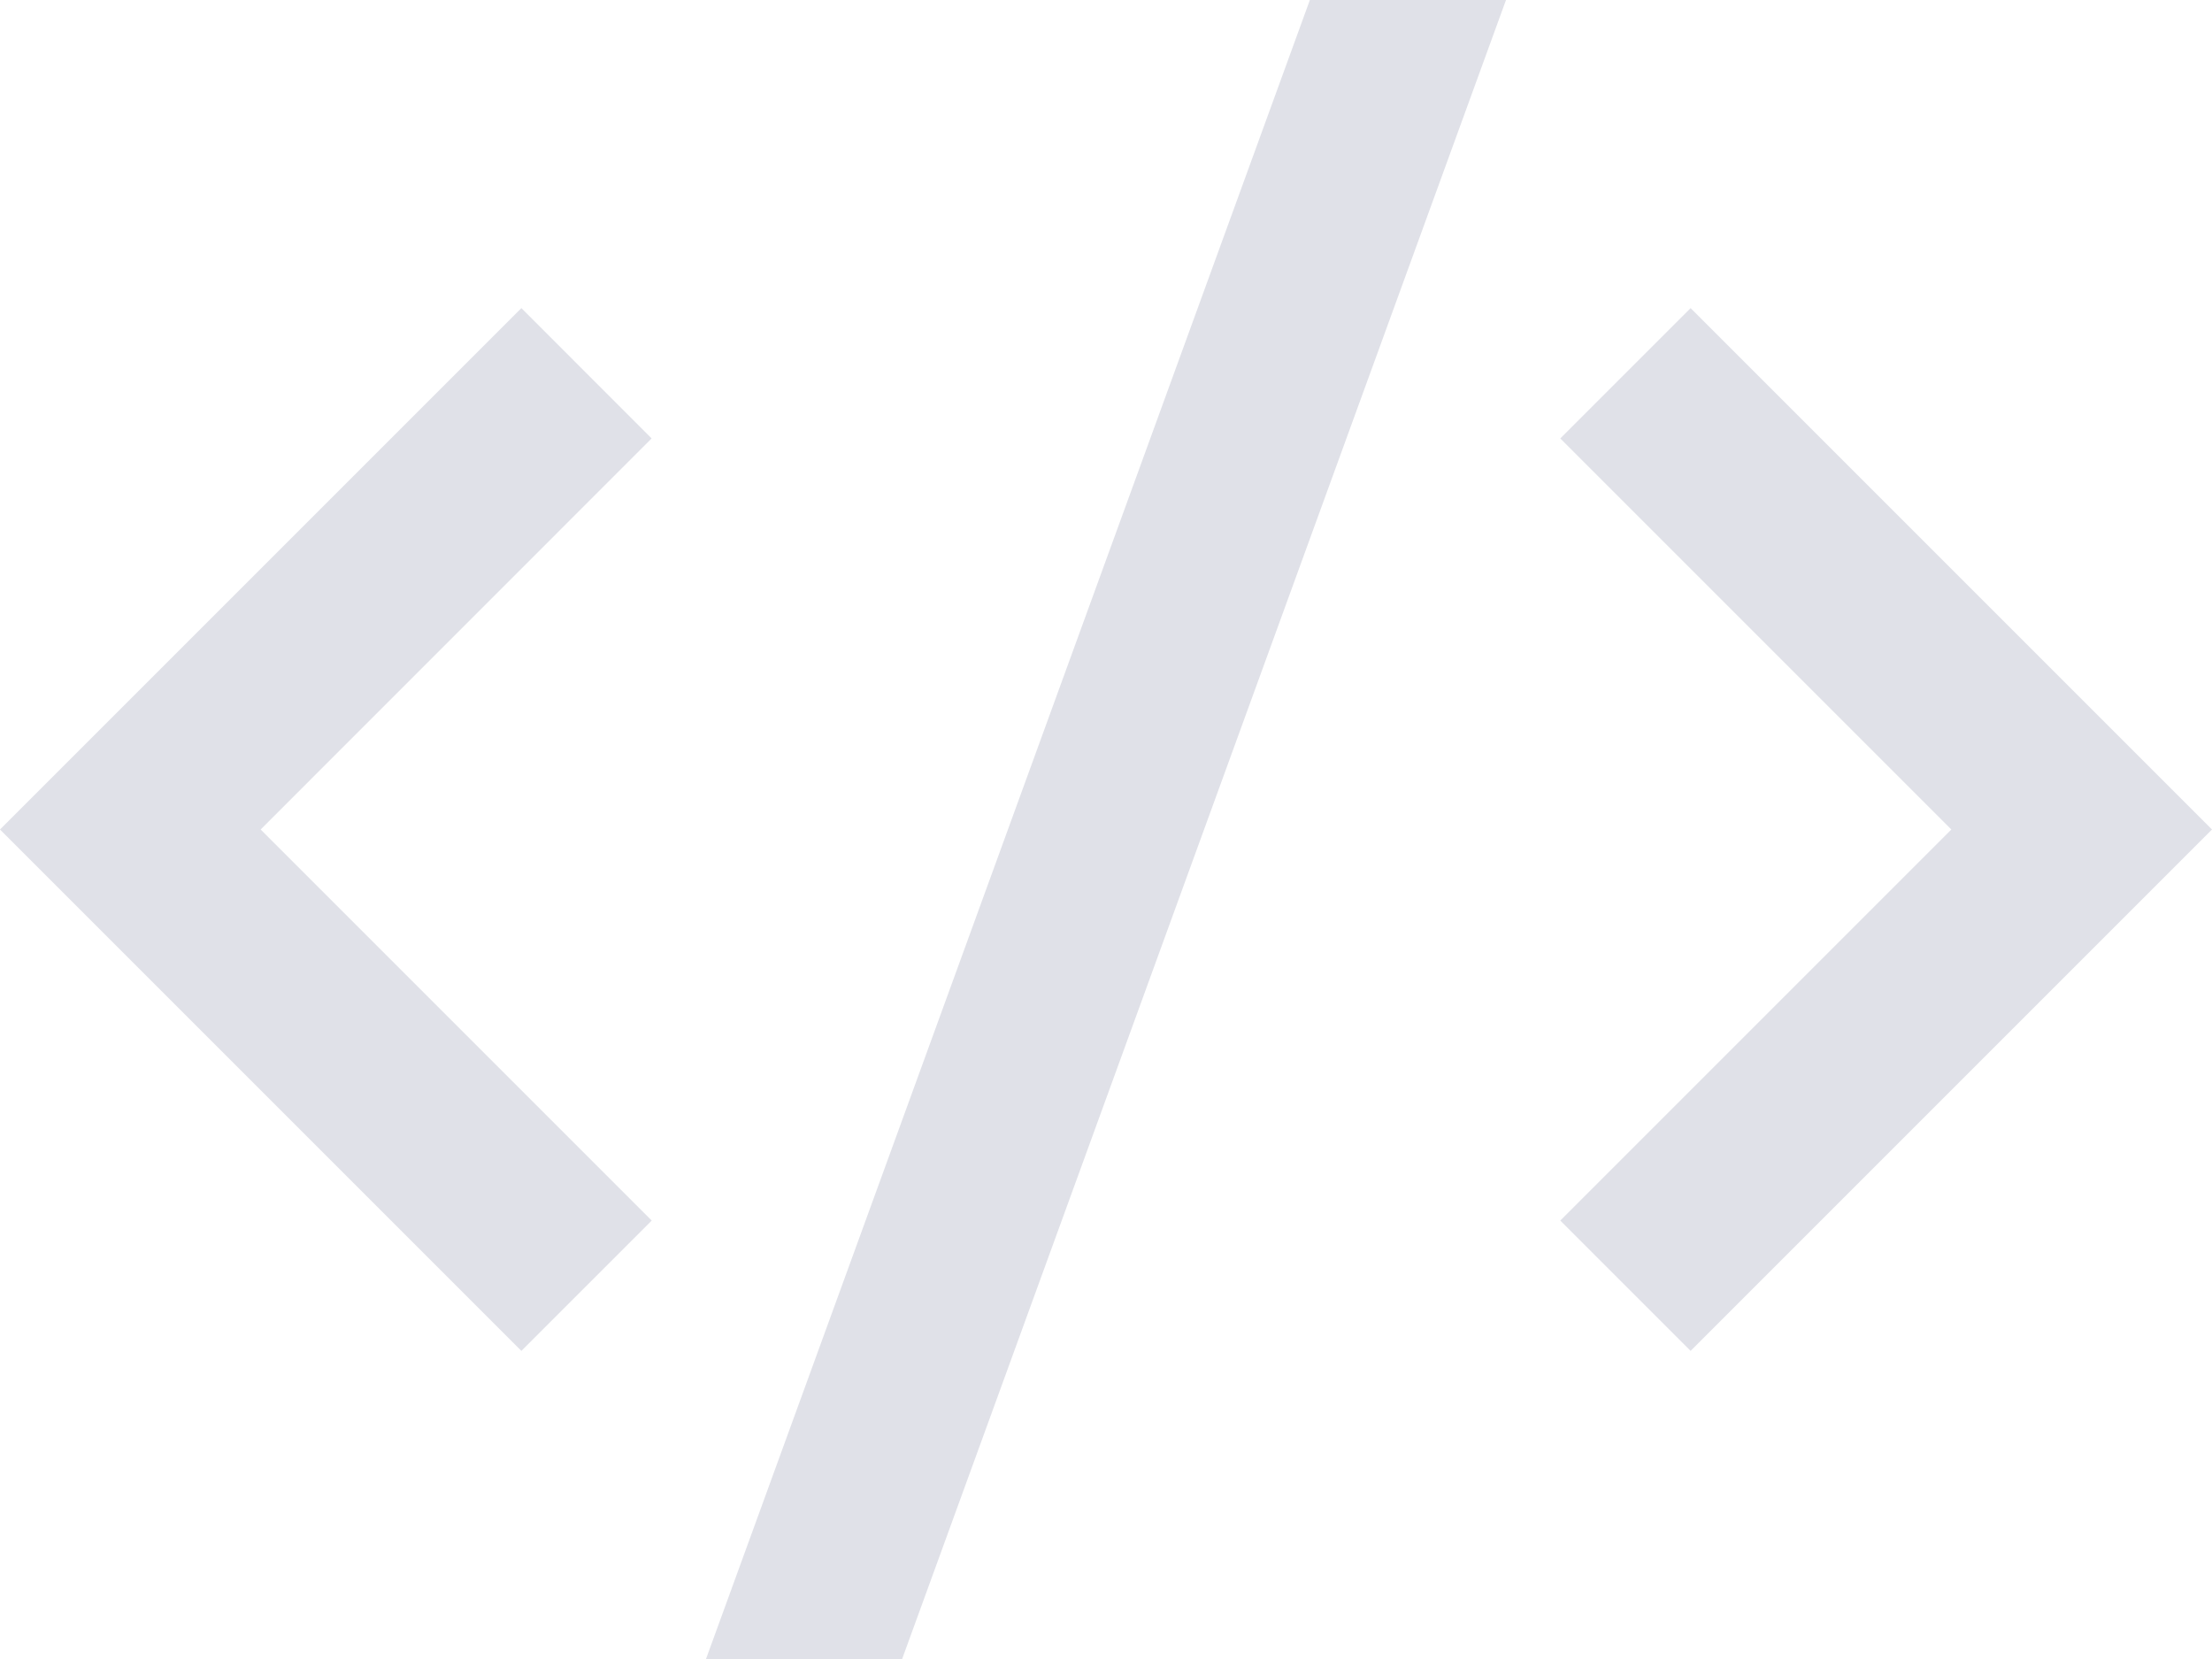 <svg width="24" height="18" viewBox="0 0 24 18" fill="none" xmlns="http://www.w3.org/2000/svg">
<path d="M24 9L18.343 14.657L16.929 13.243L21.172 9L16.929 4.757L18.343 3.343L24 9ZM2.828 9L7.071 13.243L5.657 14.657L0 9L5.657 3.343L7.07 4.757L2.828 9ZM9.788 18H7.66L14.212 0H16.34L9.788 18Z" fill="#E0E1E8"/>
</svg>
